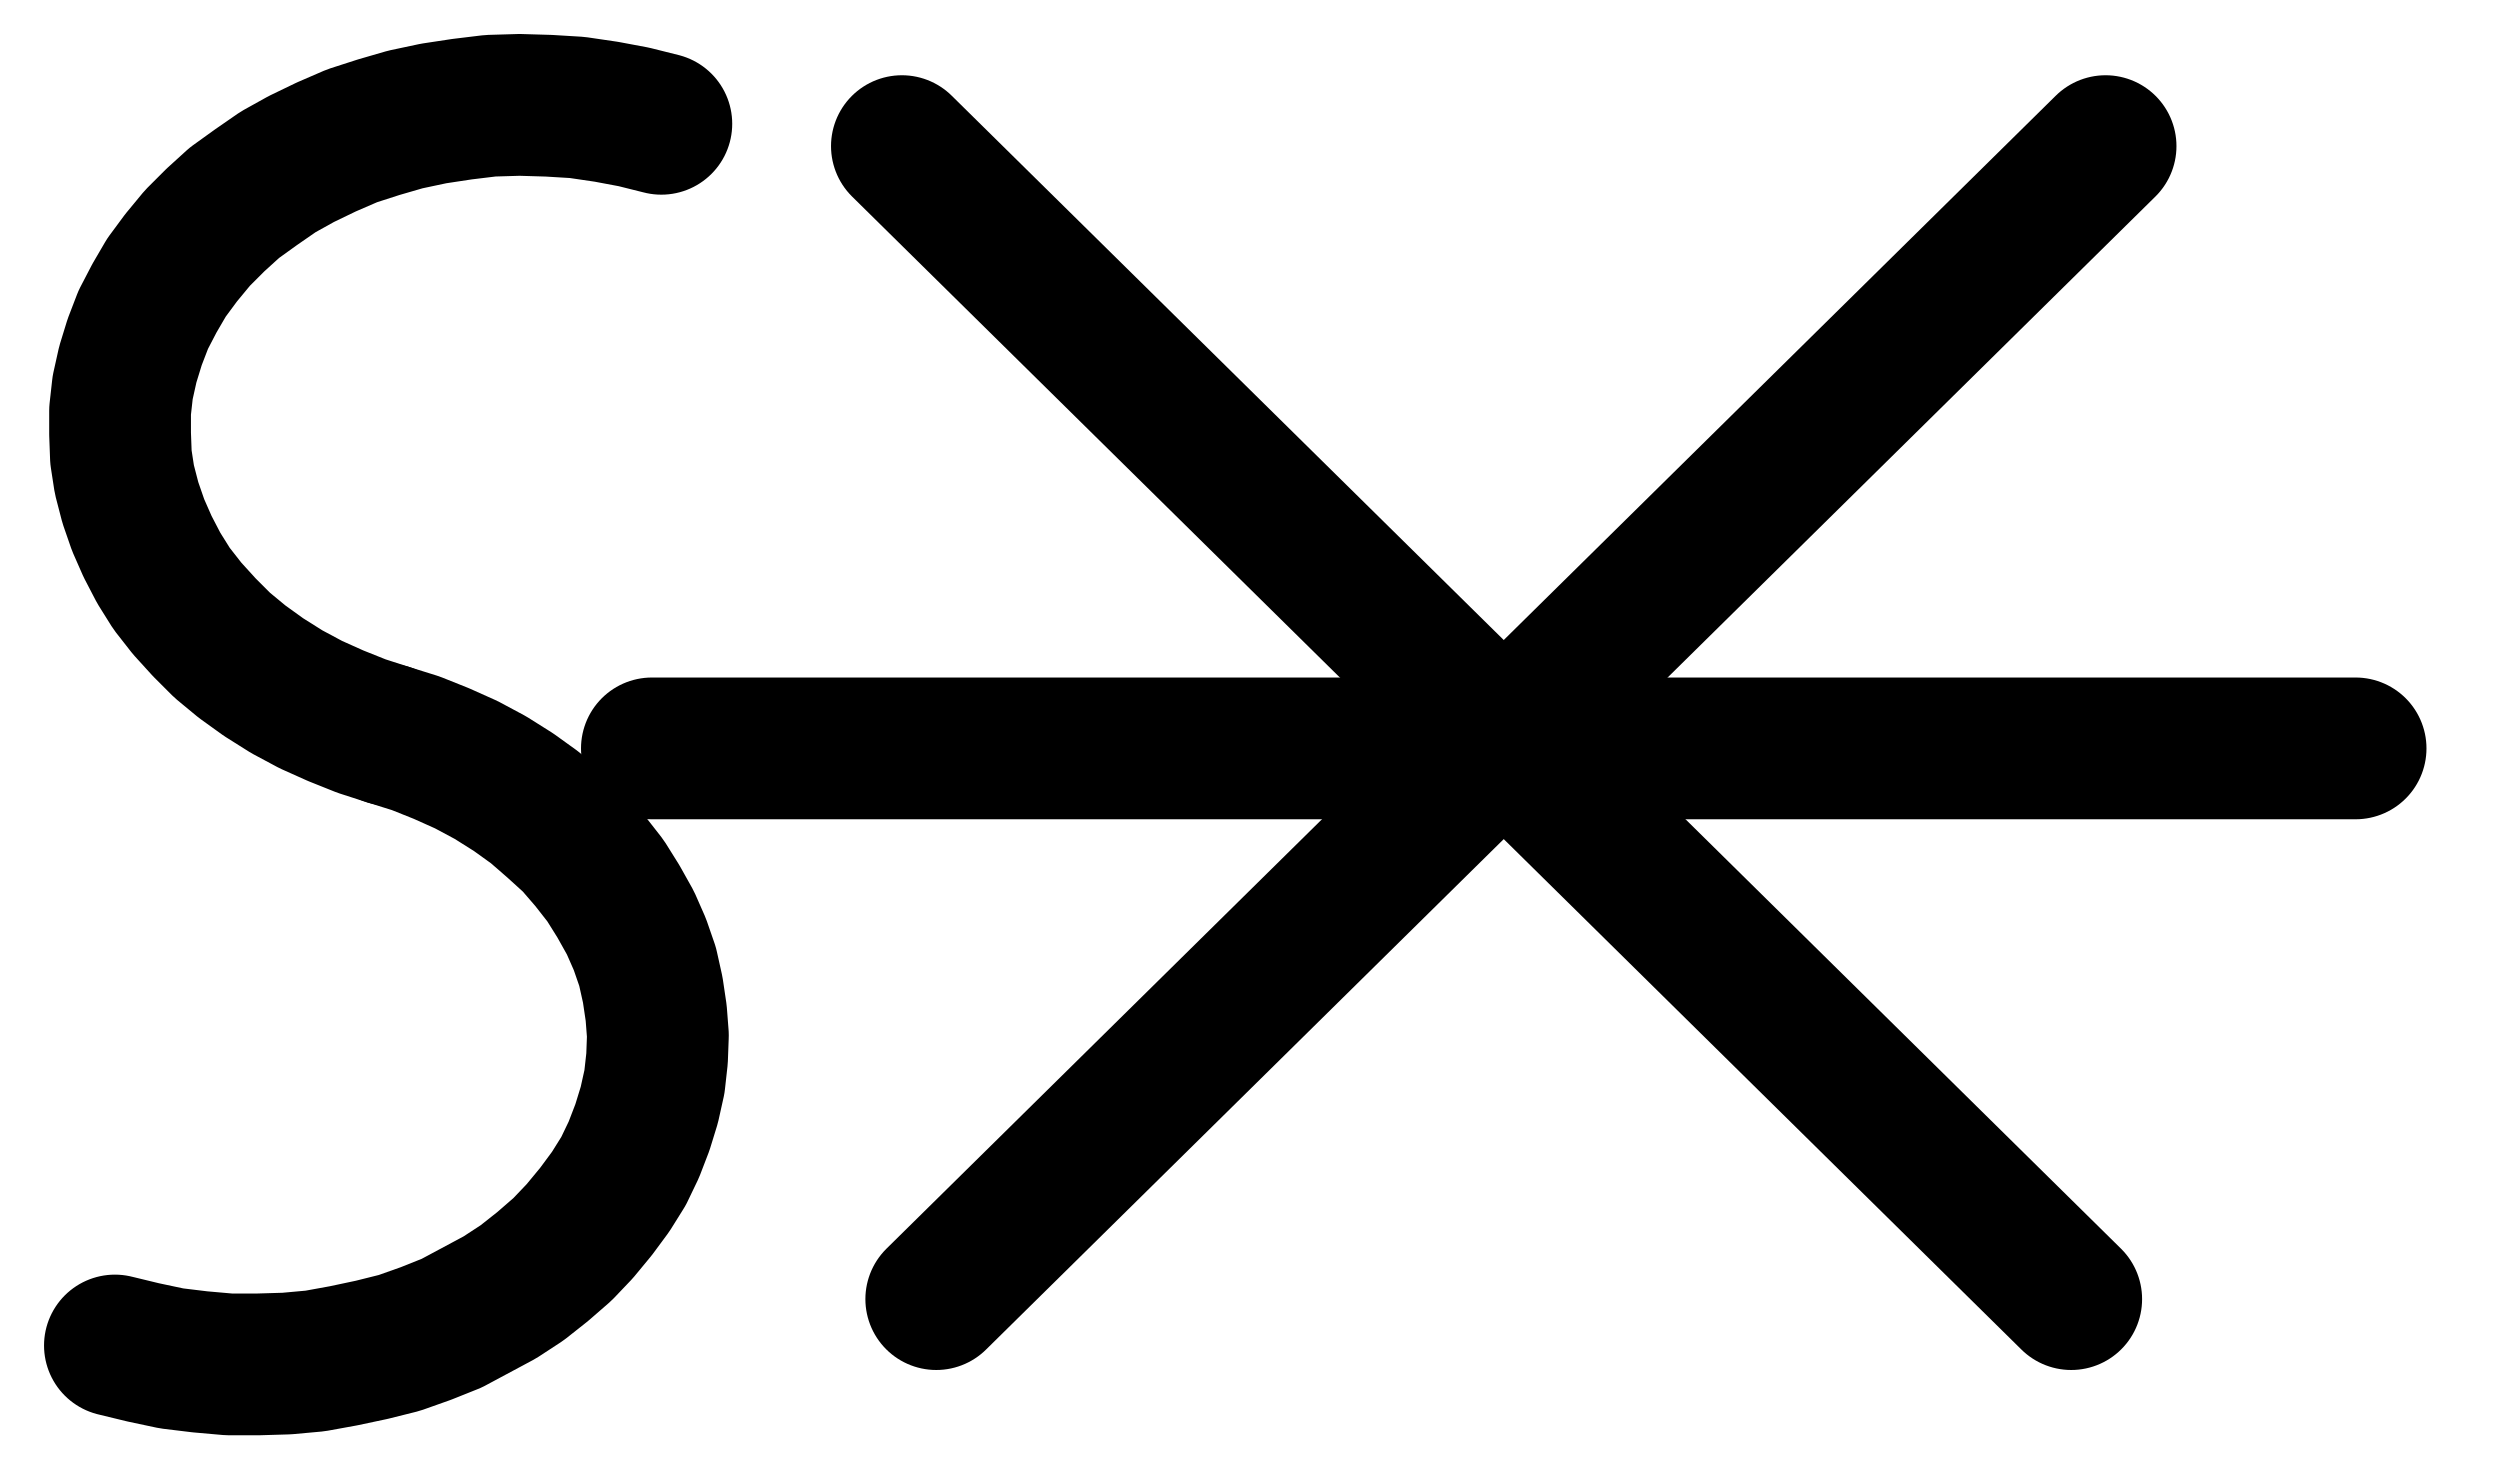 <?xml version="1.0" encoding="UTF-8" standalone="no"?>
<!-- Created with Inkscape (http://www.inkscape.org/) -->

<svg
   version="1.1"
   id="svg1"
   width="465.573"
   height="274.96"
   viewBox="0 0 465.573 274.96"
   sodipodi:docname="Semisextile2.pdf"
   xmlns:inkscape="http://www.inkscape.org/namespaces/inkscape"
   xmlns:sodipodi="http://sodipodi.sourceforge.net/DTD/sodipodi-0.dtd"
   xmlns="http://www.w3.org/2000/svg"
   xmlns:svg="http://www.w3.org/2000/svg">
  <defs
     id="defs1">
    <clipPath
       clipPathUnits="userSpaceOnUse"
       id="clipPath2">
      <path
         d="M 0,0.16 V 1122.56 H 793.6 V 0.16 Z"
         clip-rule="evenodd"
         id="path2" />
    </clipPath>
    <clipPath
       clipPathUnits="userSpaceOnUse"
       id="clipPath4">
      <path
         d="M 0,0.16 V 1122.56 H 793.6 V 0.16 Z"
         clip-rule="evenodd"
         id="path4" />
    </clipPath>
    <clipPath
       clipPathUnits="userSpaceOnUse"
       id="clipPath6">
      <path
         d="M 0,0.16 V 1122.56 H 793.6 V 0.16 Z"
         clip-rule="evenodd"
         id="path6" />
    </clipPath>
    <clipPath
       clipPathUnits="userSpaceOnUse"
       id="clipPath8">
      <path
         d="M 0,0.16 V 1122.56 H 793.6 V 0.16 Z"
         transform="translate(-289.92,-447.52)"
         clip-rule="evenodd"
         id="path8" />
    </clipPath>
    <clipPath
       clipPathUnits="userSpaceOnUse"
       id="clipPath10">
      <path
         d="M 0,0.16 V 1122.56 H 793.6 V 0.16 Z"
         transform="translate(-188.16,-675.04)"
         clip-rule="evenodd"
         id="path10" />
    </clipPath>
  </defs>
  <sodipodi:namedview
     id="namedview1"
     pagecolor="#505050"
     bordercolor="#eeeeee"
     borderopacity="1"
     inkscape:showpageshadow="0"
     inkscape:pageopacity="0"
     inkscape:pagecheckerboard="0"
     inkscape:deskcolor="#505050">
    <inkscape:page
       x="0"
       y="0"
       inkscape:label="1"
       id="page1"
       width="465.573"
       height="274.96"
       margin="0"
       bleed="0" />
  </sodipodi:namedview>
  <g
     id="g1"
     inkscape:groupmode="layer"
     inkscape:label="1">
    <path
       id="path1"
       d="M 288.16,563.84 H 605.44"
       style="fill:none;stroke:#000000;stroke-width:26.4;stroke-linecap:round;stroke-linejoin:round;stroke-miterlimit:10;stroke-dasharray:none;stroke-opacity:1"
       transform="translate(-166.76,-424.467)"
       clip-path="url(#clipPath2)" />
    <path
       id="path3"
       d="M 341.12,666.4 558.88,451.68"
       style="fill:none;stroke:#000000;stroke-width:26.4;stroke-linecap:round;stroke-linejoin:round;stroke-miterlimit:10;stroke-dasharray:none;stroke-opacity:1"
       transform="translate(-166.76,-424.467)"
       clip-path="url(#clipPath4)" />
    <path
       id="path5"
       d="M 334.72,451.68 552.48,666.4"
       style="fill:none;stroke:#000000;stroke-width:26.4;stroke-linecap:round;stroke-linejoin:round;stroke-miterlimit:10;stroke-dasharray:none;stroke-opacity:1"
       transform="translate(-166.76,-424.467)"
       clip-path="url(#clipPath6)" />
    <path
       id="path7"
       d="m 0,0 -5.12,-1.28 -5.12,-0.96 -5.44,-0.8 -5.28,-0.32 -5.44,-0.16 -5.44,0.16 -5.28,0.64 -5.28,0.8 -5.28,1.12 -4.96,1.44 -4.96,1.6 -4.8,2.08 -4.64,2.24 -4.32,2.4 -4.16,2.88 -4,2.88 -3.52,3.2 -3.36,3.36 -3.04,3.68 -2.72,3.68 -2.24,3.84 -2.08,4 -1.6,4.16 -1.28,4.16 -0.96,4.32 -0.48,4.32 v 4.32 l 0.16,4.32 0.64,4.16 1.12,4.32 1.44,4.16 1.76,4 2.08,4 2.4,3.84 2.88,3.68 3.2,3.52 3.36,3.36 3.68,3.04 4,2.88 4.32,2.72 4.48,2.4 4.64,2.08 4.8,1.92 4.96,1.6"
       style="fill:none;stroke:#000000;stroke-width:26.4;stroke-linecap:round;stroke-linejoin:round;stroke-miterlimit:10;stroke-dasharray:none;stroke-opacity:1"
       transform="translate(123.16,23.053)"
       clip-path="url(#clipPath8)" />
    <path
       id="path9"
       d="m 0,0 5.28,1.28 5.28,1.12 5.28,0.64 5.44,0.48 h 5.28 L 32,3.36 37.28,2.88 42.56,1.92 47.84,0.8 l 5.12,-1.28 4.96,-1.76 4.8,-1.92 4.48,-2.4 4.48,-2.4 4.16,-2.72 3.84,-3.04 3.68,-3.2 3.2,-3.36 3.04,-3.68 2.72,-3.68 2.4,-3.84 1.92,-4 1.6,-4.16 1.28,-4.16 0.96,-4.32 0.48,-4.32 0.16,-4.32 -0.32,-4.16 -0.64,-4.32 -0.96,-4.32 -1.44,-4.16 -1.76,-4 -2.24,-4 -2.4,-3.84 -2.88,-3.68 -3.04,-3.52 -3.52,-3.2 -3.68,-3.2 -4,-2.88 -4.32,-2.72 -4.48,-2.4 -4.64,-2.08 L 56,-112.16 l -5.12,-1.6"
       style="fill:none;stroke:#000000;stroke-width:26.4;stroke-linecap:round;stroke-linejoin:round;stroke-miterlimit:10;stroke-dasharray:none;stroke-opacity:1"
       transform="translate(21.4,250.573)"
       clip-path="url(#clipPath10)" />
  </g>
</svg>
